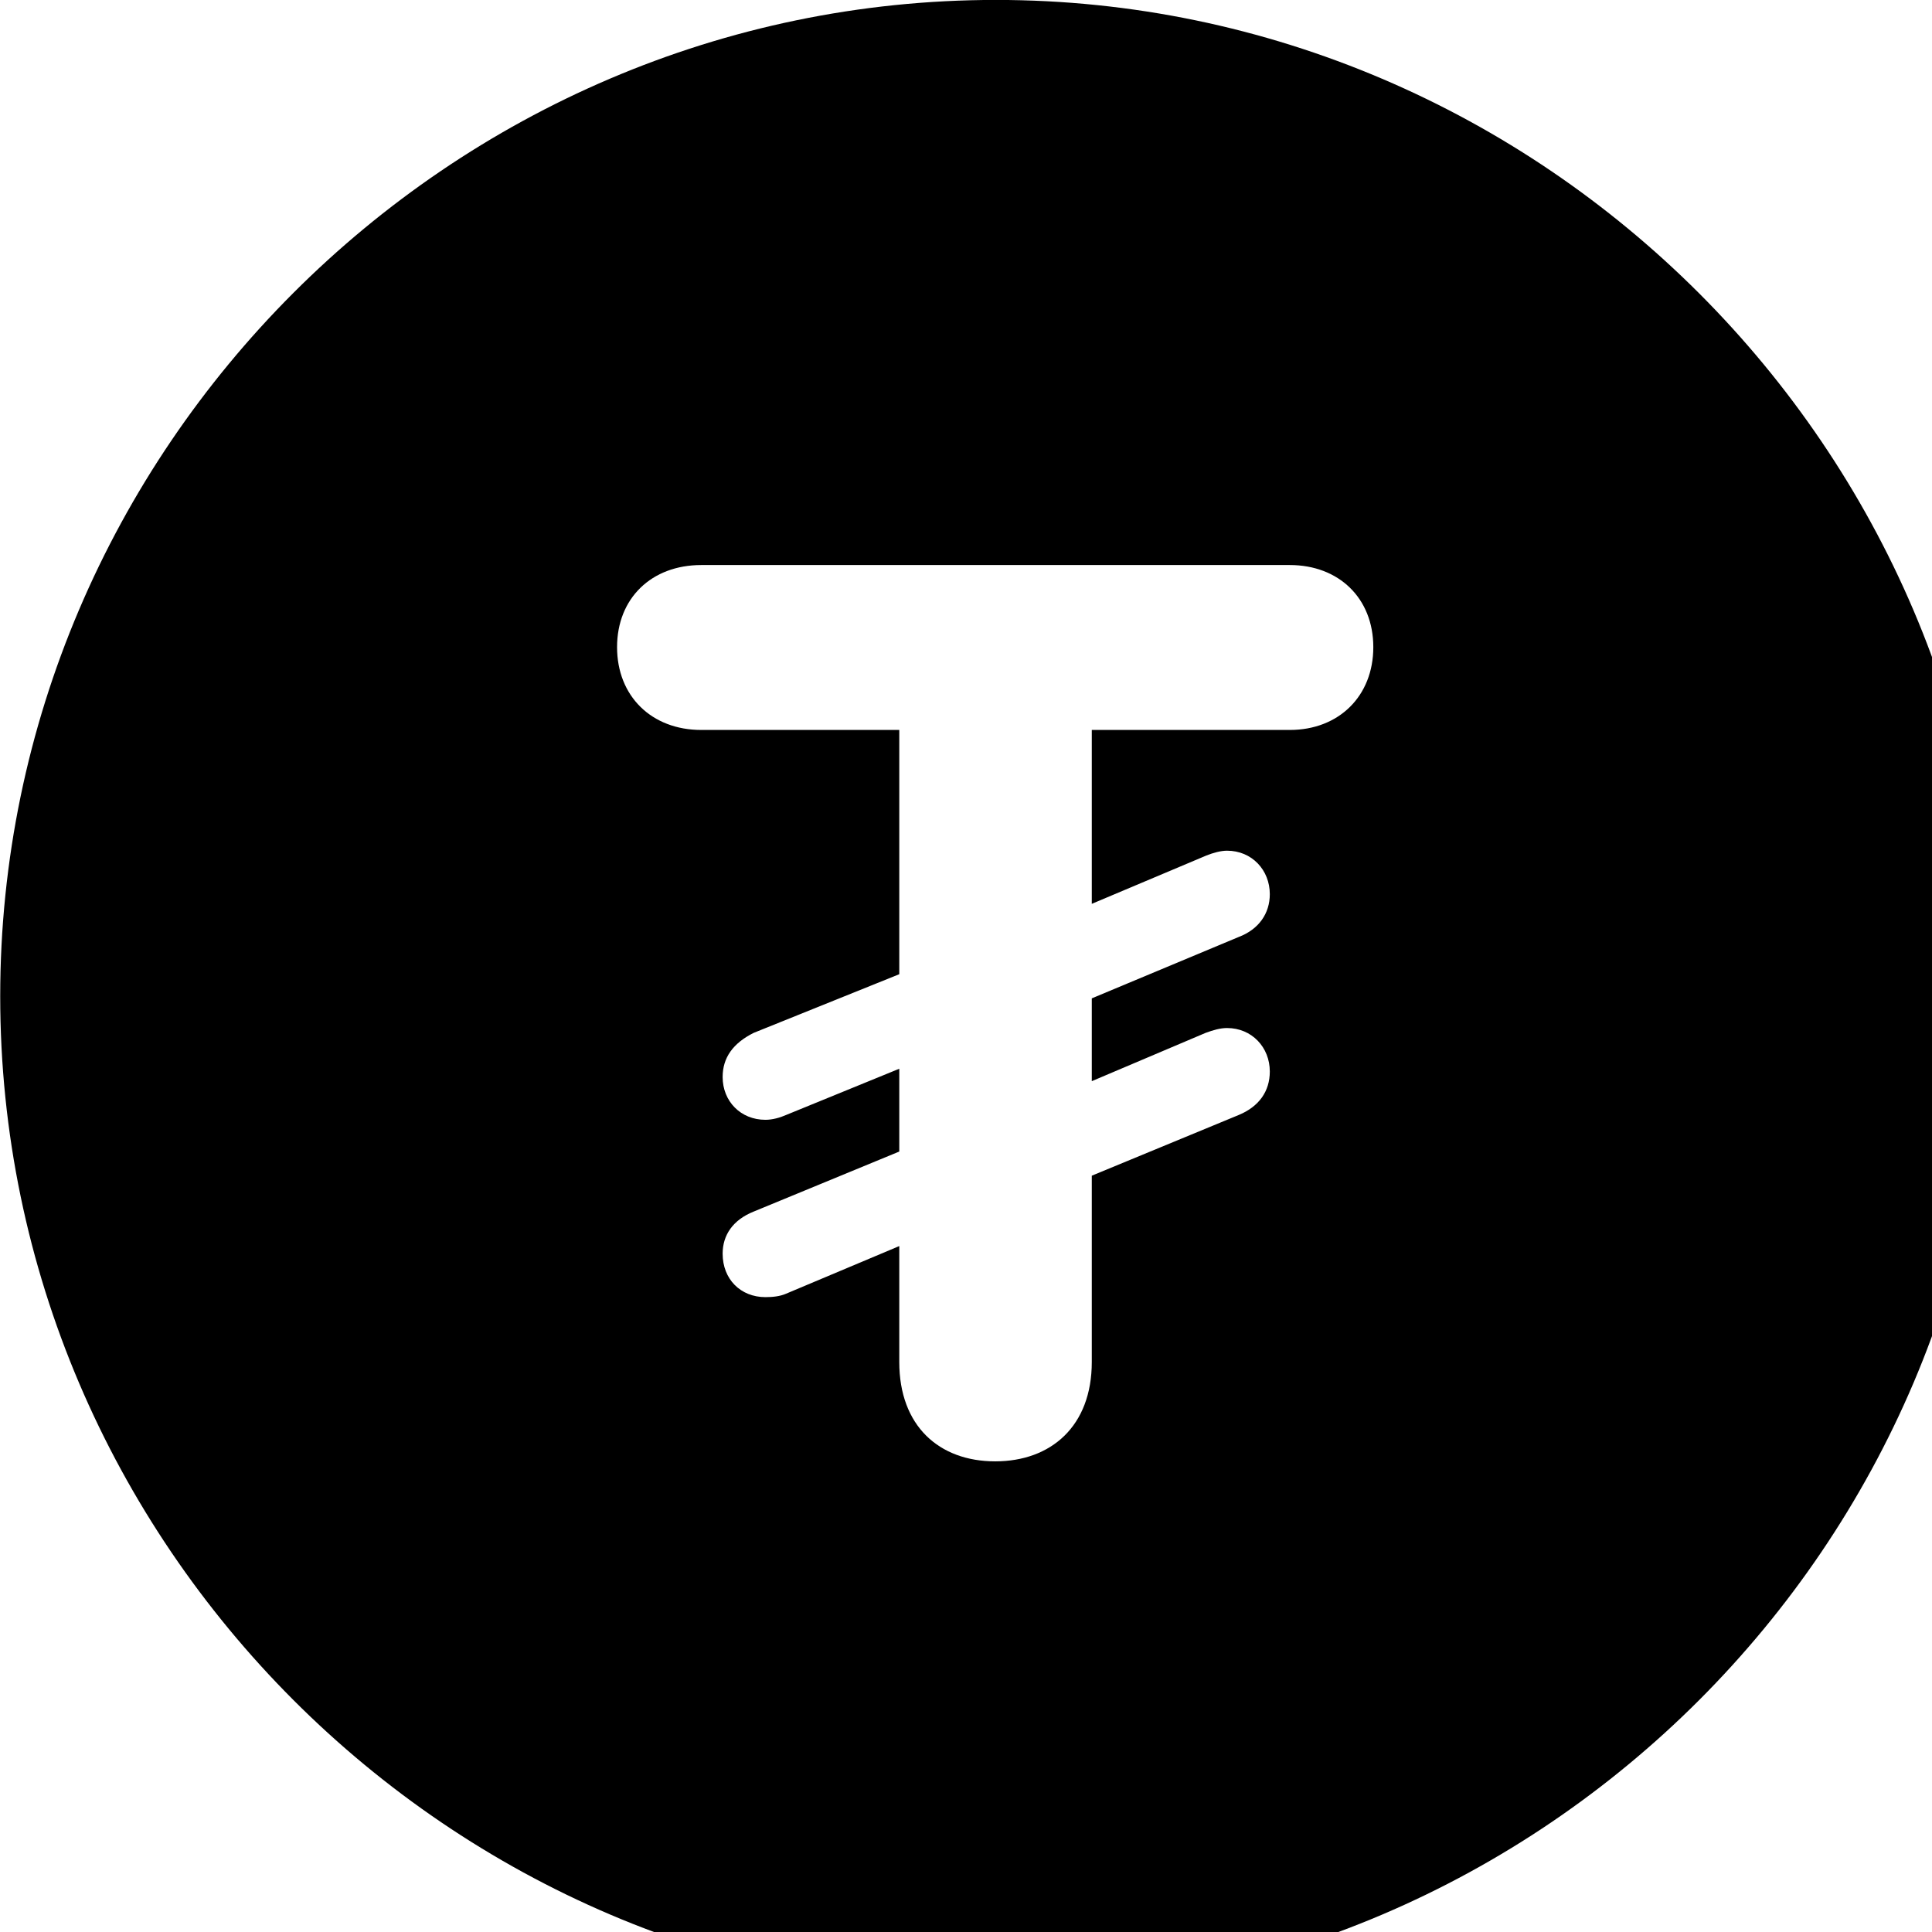 <svg xmlns="http://www.w3.org/2000/svg" viewBox="0 0 28 28" width="28" height="28">
  <path d="M14.433 28.889C22.363 28.889 28.873 22.369 28.873 14.439C28.873 6.519 22.353 -0.001 14.433 -0.001C6.513 -0.001 0.003 6.519 0.003 14.439C0.003 22.369 6.523 28.889 14.433 28.889ZM14.423 21.179C13.613 21.179 13.033 20.669 13.033 19.739V18.059L11.393 18.749C11.303 18.789 11.193 18.799 11.093 18.799C10.733 18.799 10.473 18.539 10.473 18.169C10.473 17.899 10.623 17.679 10.923 17.559L13.033 16.689V15.489L11.393 16.159C11.303 16.199 11.193 16.229 11.093 16.229C10.733 16.229 10.473 15.959 10.473 15.609C10.473 15.329 10.623 15.119 10.923 14.969L13.033 14.119V10.579H10.163C9.443 10.579 8.943 10.089 8.943 9.379C8.943 8.669 9.443 8.189 10.163 8.189H18.693C19.403 8.189 19.903 8.669 19.903 9.379C19.903 10.089 19.403 10.579 18.693 10.579H15.823V13.099L17.483 12.399C17.583 12.359 17.693 12.329 17.783 12.329C18.143 12.329 18.403 12.609 18.403 12.959C18.403 13.239 18.243 13.469 17.953 13.579L15.823 14.469V15.669L17.473 14.969C17.583 14.929 17.683 14.899 17.783 14.899C18.143 14.899 18.403 15.179 18.403 15.529C18.403 15.819 18.243 16.039 17.953 16.159L15.823 17.039V19.739C15.823 20.669 15.233 21.179 14.423 21.179Z" />
</svg>